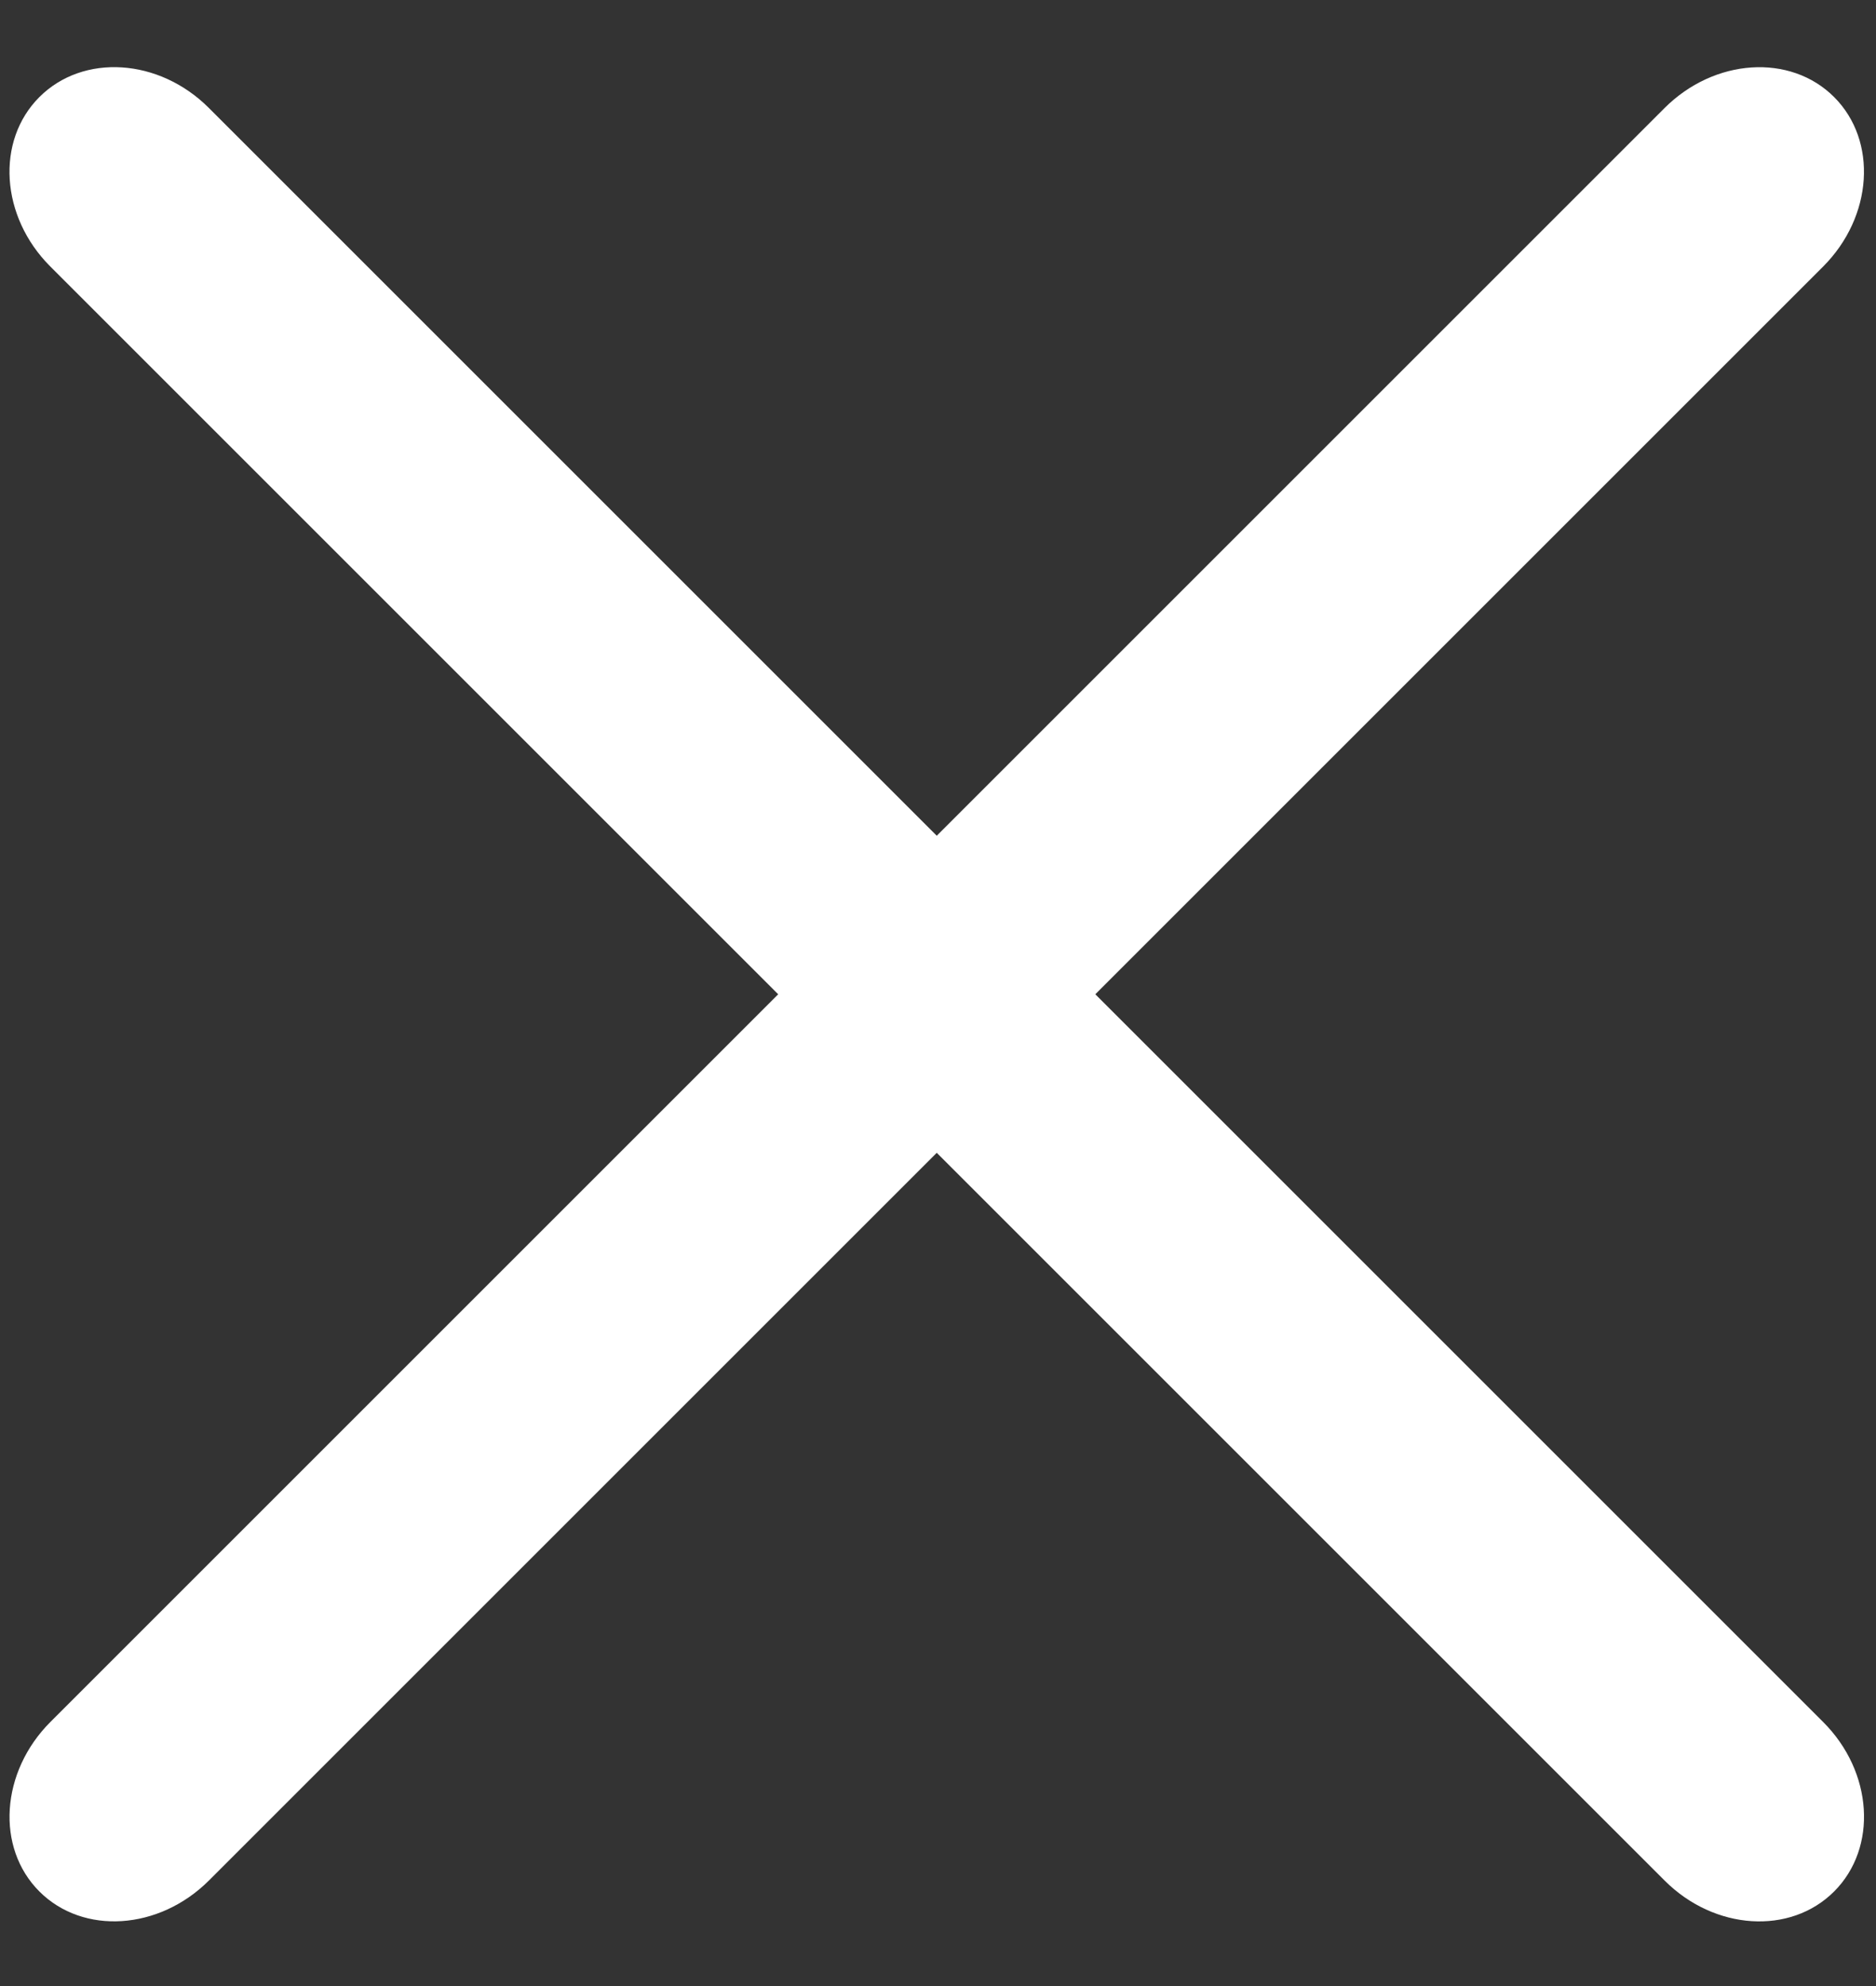 <?xml version="1.0" encoding="UTF-8"?>
<svg width="17px" height="18px" viewBox="0 0 17 18" version="1.1" xmlns="http://www.w3.org/2000/svg" xmlns:xlink="http://www.w3.org/1999/xlink">
    <rect x="0" y="0" width="17" height="18" fill="#333333" stroke="none"/>
    <!-- Generator: Sketch 52.6 (67491) - http://www.bohemiancoding.com/sketch -->
    <title>分组 4</title>
    <desc>Created with Sketch.</desc>
    <g id="微信公众号" stroke="none" stroke-width="1" fill="none" fill-rule="evenodd">
        <g id="集团动态首页-copy-2" transform="translate(-326, -603)" fill="#FFFFFF" fill-rule="nonzero">
            <g id="分组-3" transform="translate(311, 589)">
                <g id="分组-4" transform="translate(23.5, 23) rotate(-315) translate(-23.5, -23) translate(12, 11)">
                    <path d="M1.158,11 C0.518,11 0,11.455 0,12.016 C0,12.577 0.518,13.032 1.158,13.032 L21.842,13.032 C22.482,13.032 23,12.577 23,12.016 C23,11.455 22.482,11 21.842,11 L1.158,11 Z" id="路径" transform="translate(11.5, 12.016) rotate(-270) translate(-11.5, -12.016) "></path>
                    <path d="M1.155,11 C0.517,11 0,11.455 0,12.016 C0,12.577 0.517,13.032 1.155,13.032 L21.845,13.032 C22.483,13.032 23,12.577 23,12.016 C23,11.455 22.483,11 21.845,11 L1.155,11 Z" id="路径"></path>
                </g>
            </g>
        </g>
    </g>
</svg>